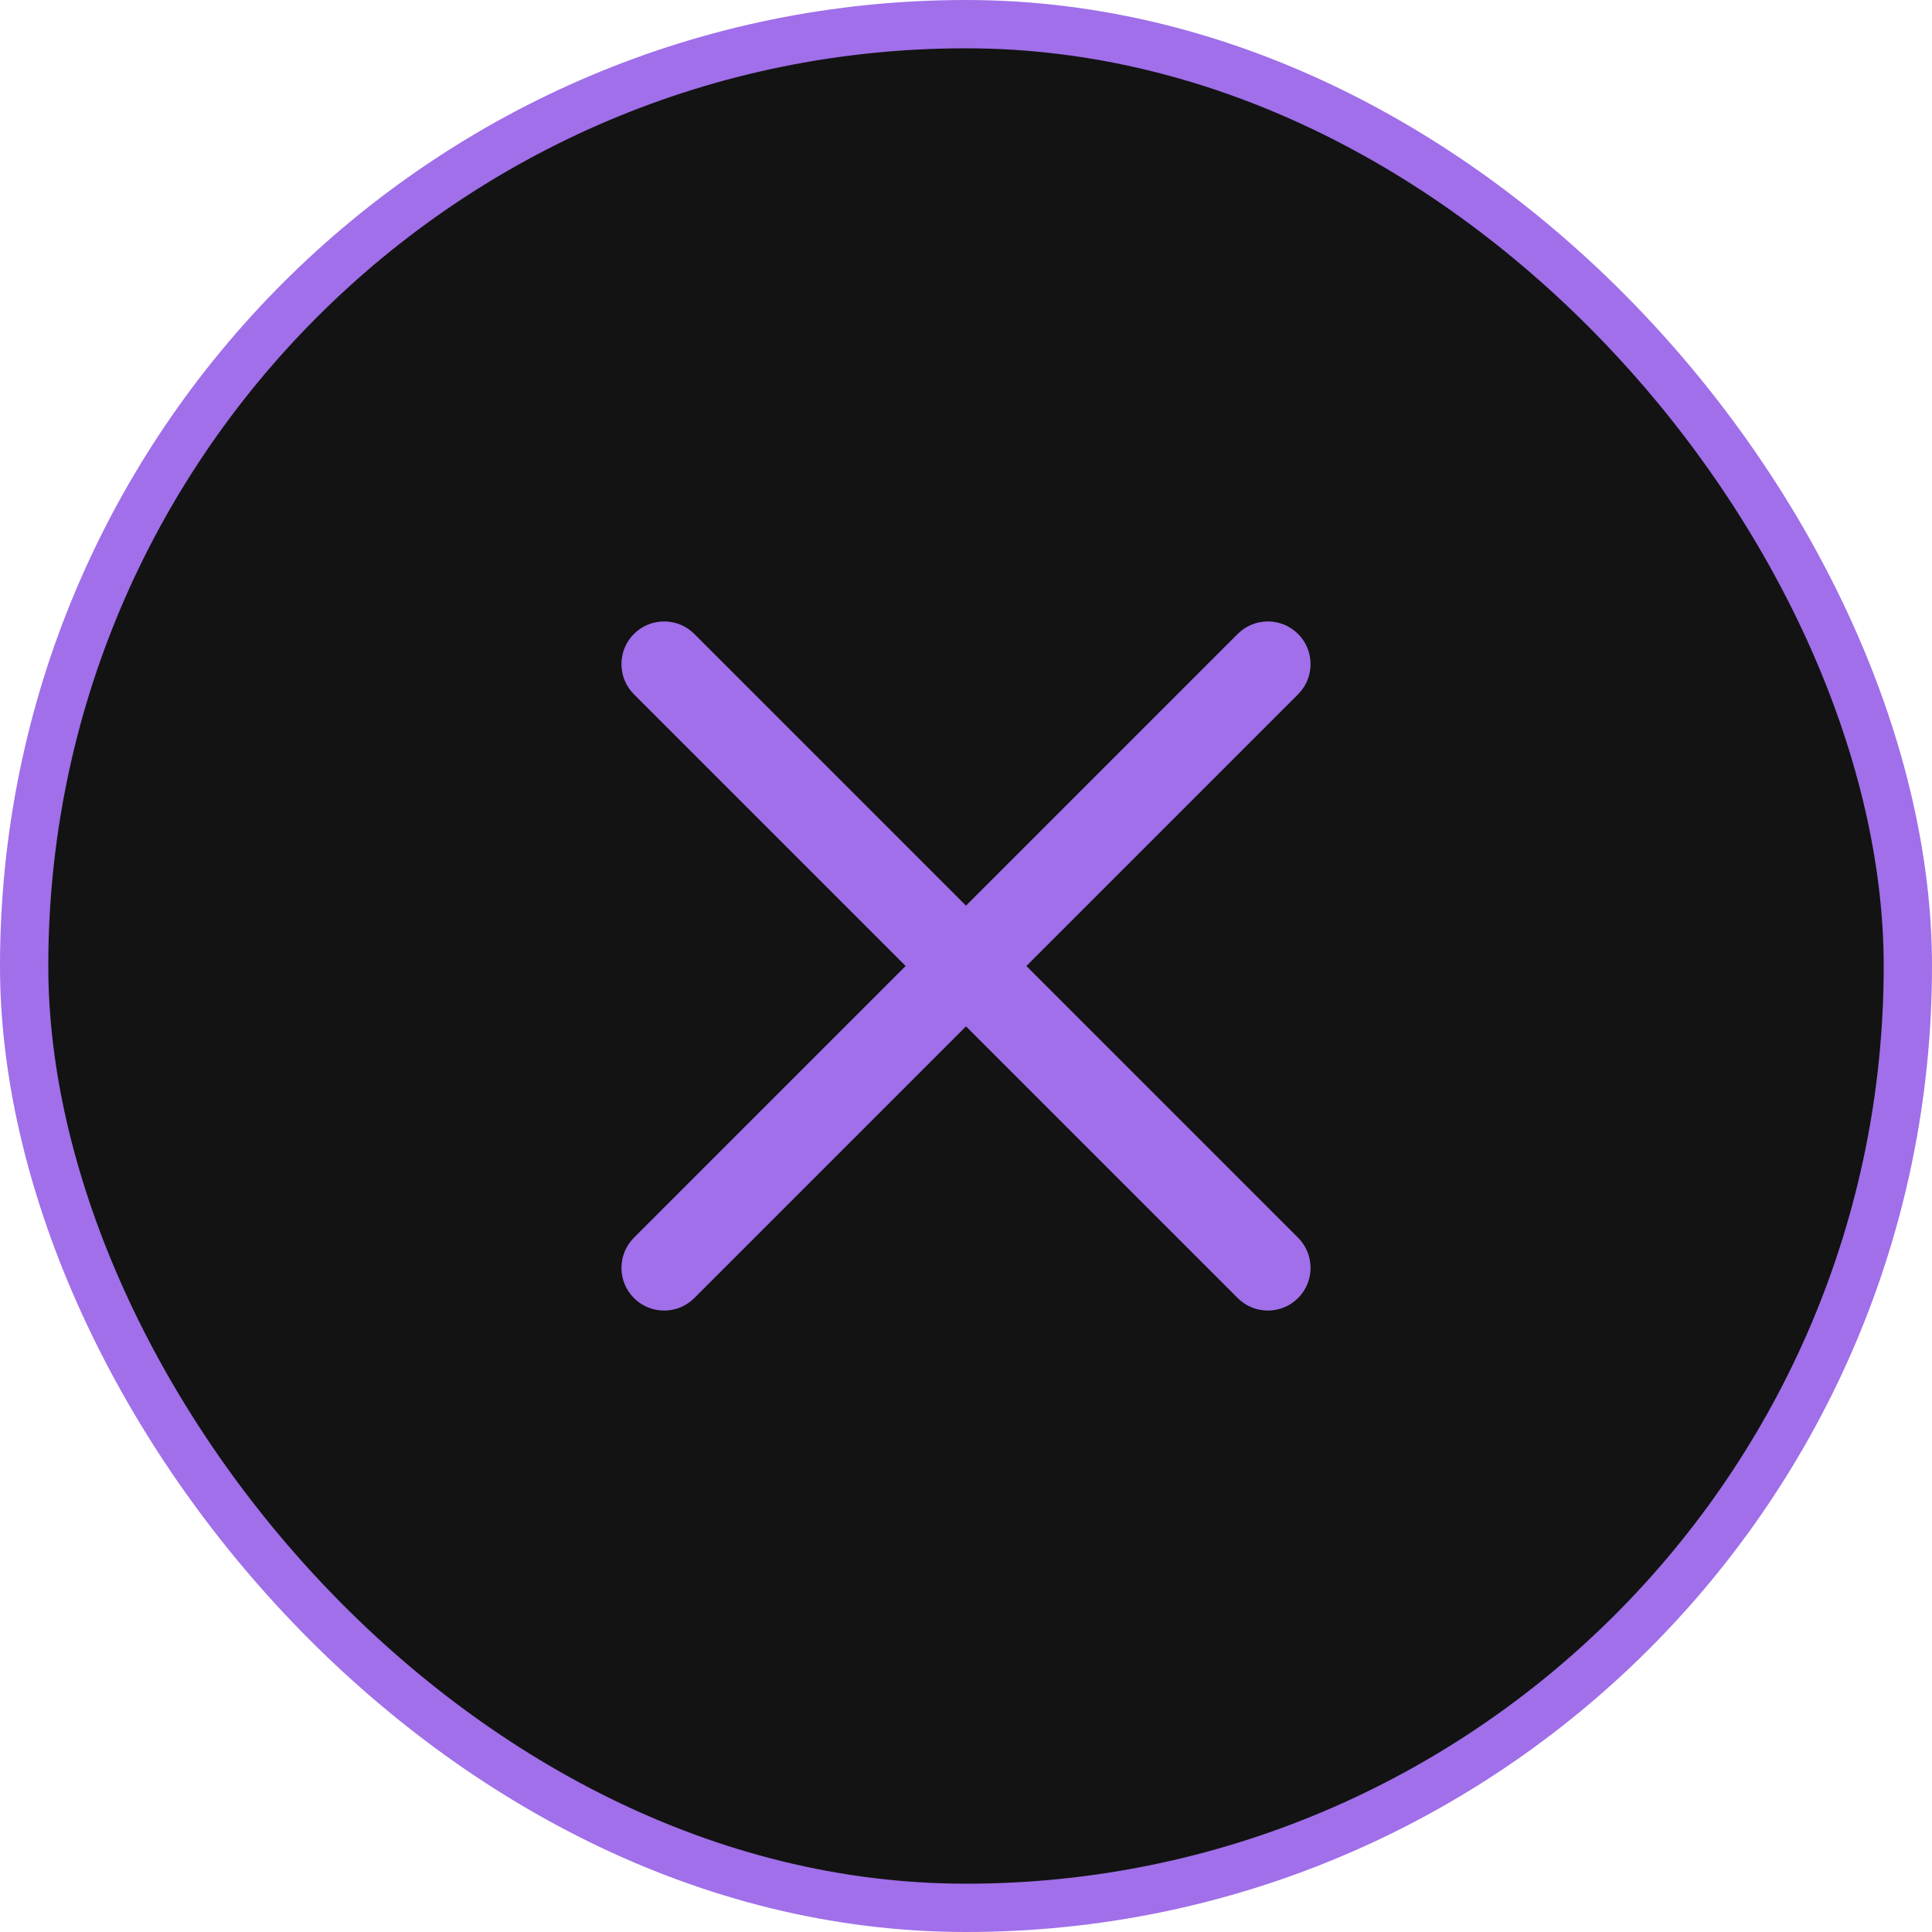 <svg width="40" height="40" viewBox="0 0 40 40" fill="none" xmlns="http://www.w3.org/2000/svg">
<rect x="0.5" y="0.5" width="39" height="39" rx="19.5" fill="#131313"/>
<path fill-rule="evenodd" clip-rule="evenodd" d="M13.125 26.875C12.78 26.53 12.78 25.97 13.125 25.625L25.625 13.125C25.97 12.78 26.53 12.78 26.875 13.125C27.22 13.47 27.22 14.03 26.875 14.375L14.375 26.875C14.03 27.22 13.47 27.22 13.125 26.875Z" fill="#A06FE9"/>
<path fill-rule="evenodd" clip-rule="evenodd" d="M13.125 13.125C13.47 12.78 14.03 12.78 14.375 13.125L26.875 25.625C27.22 25.97 27.22 26.53 26.875 26.875C26.53 27.22 25.97 27.22 25.625 26.875L13.125 14.375C12.78 14.03 12.78 13.47 13.125 13.125Z" fill="#A06FE9"/>
<rect x="0.5" y="0.5" width="39" height="39" rx="19.5" stroke="#A06FE9"/>
</svg>
